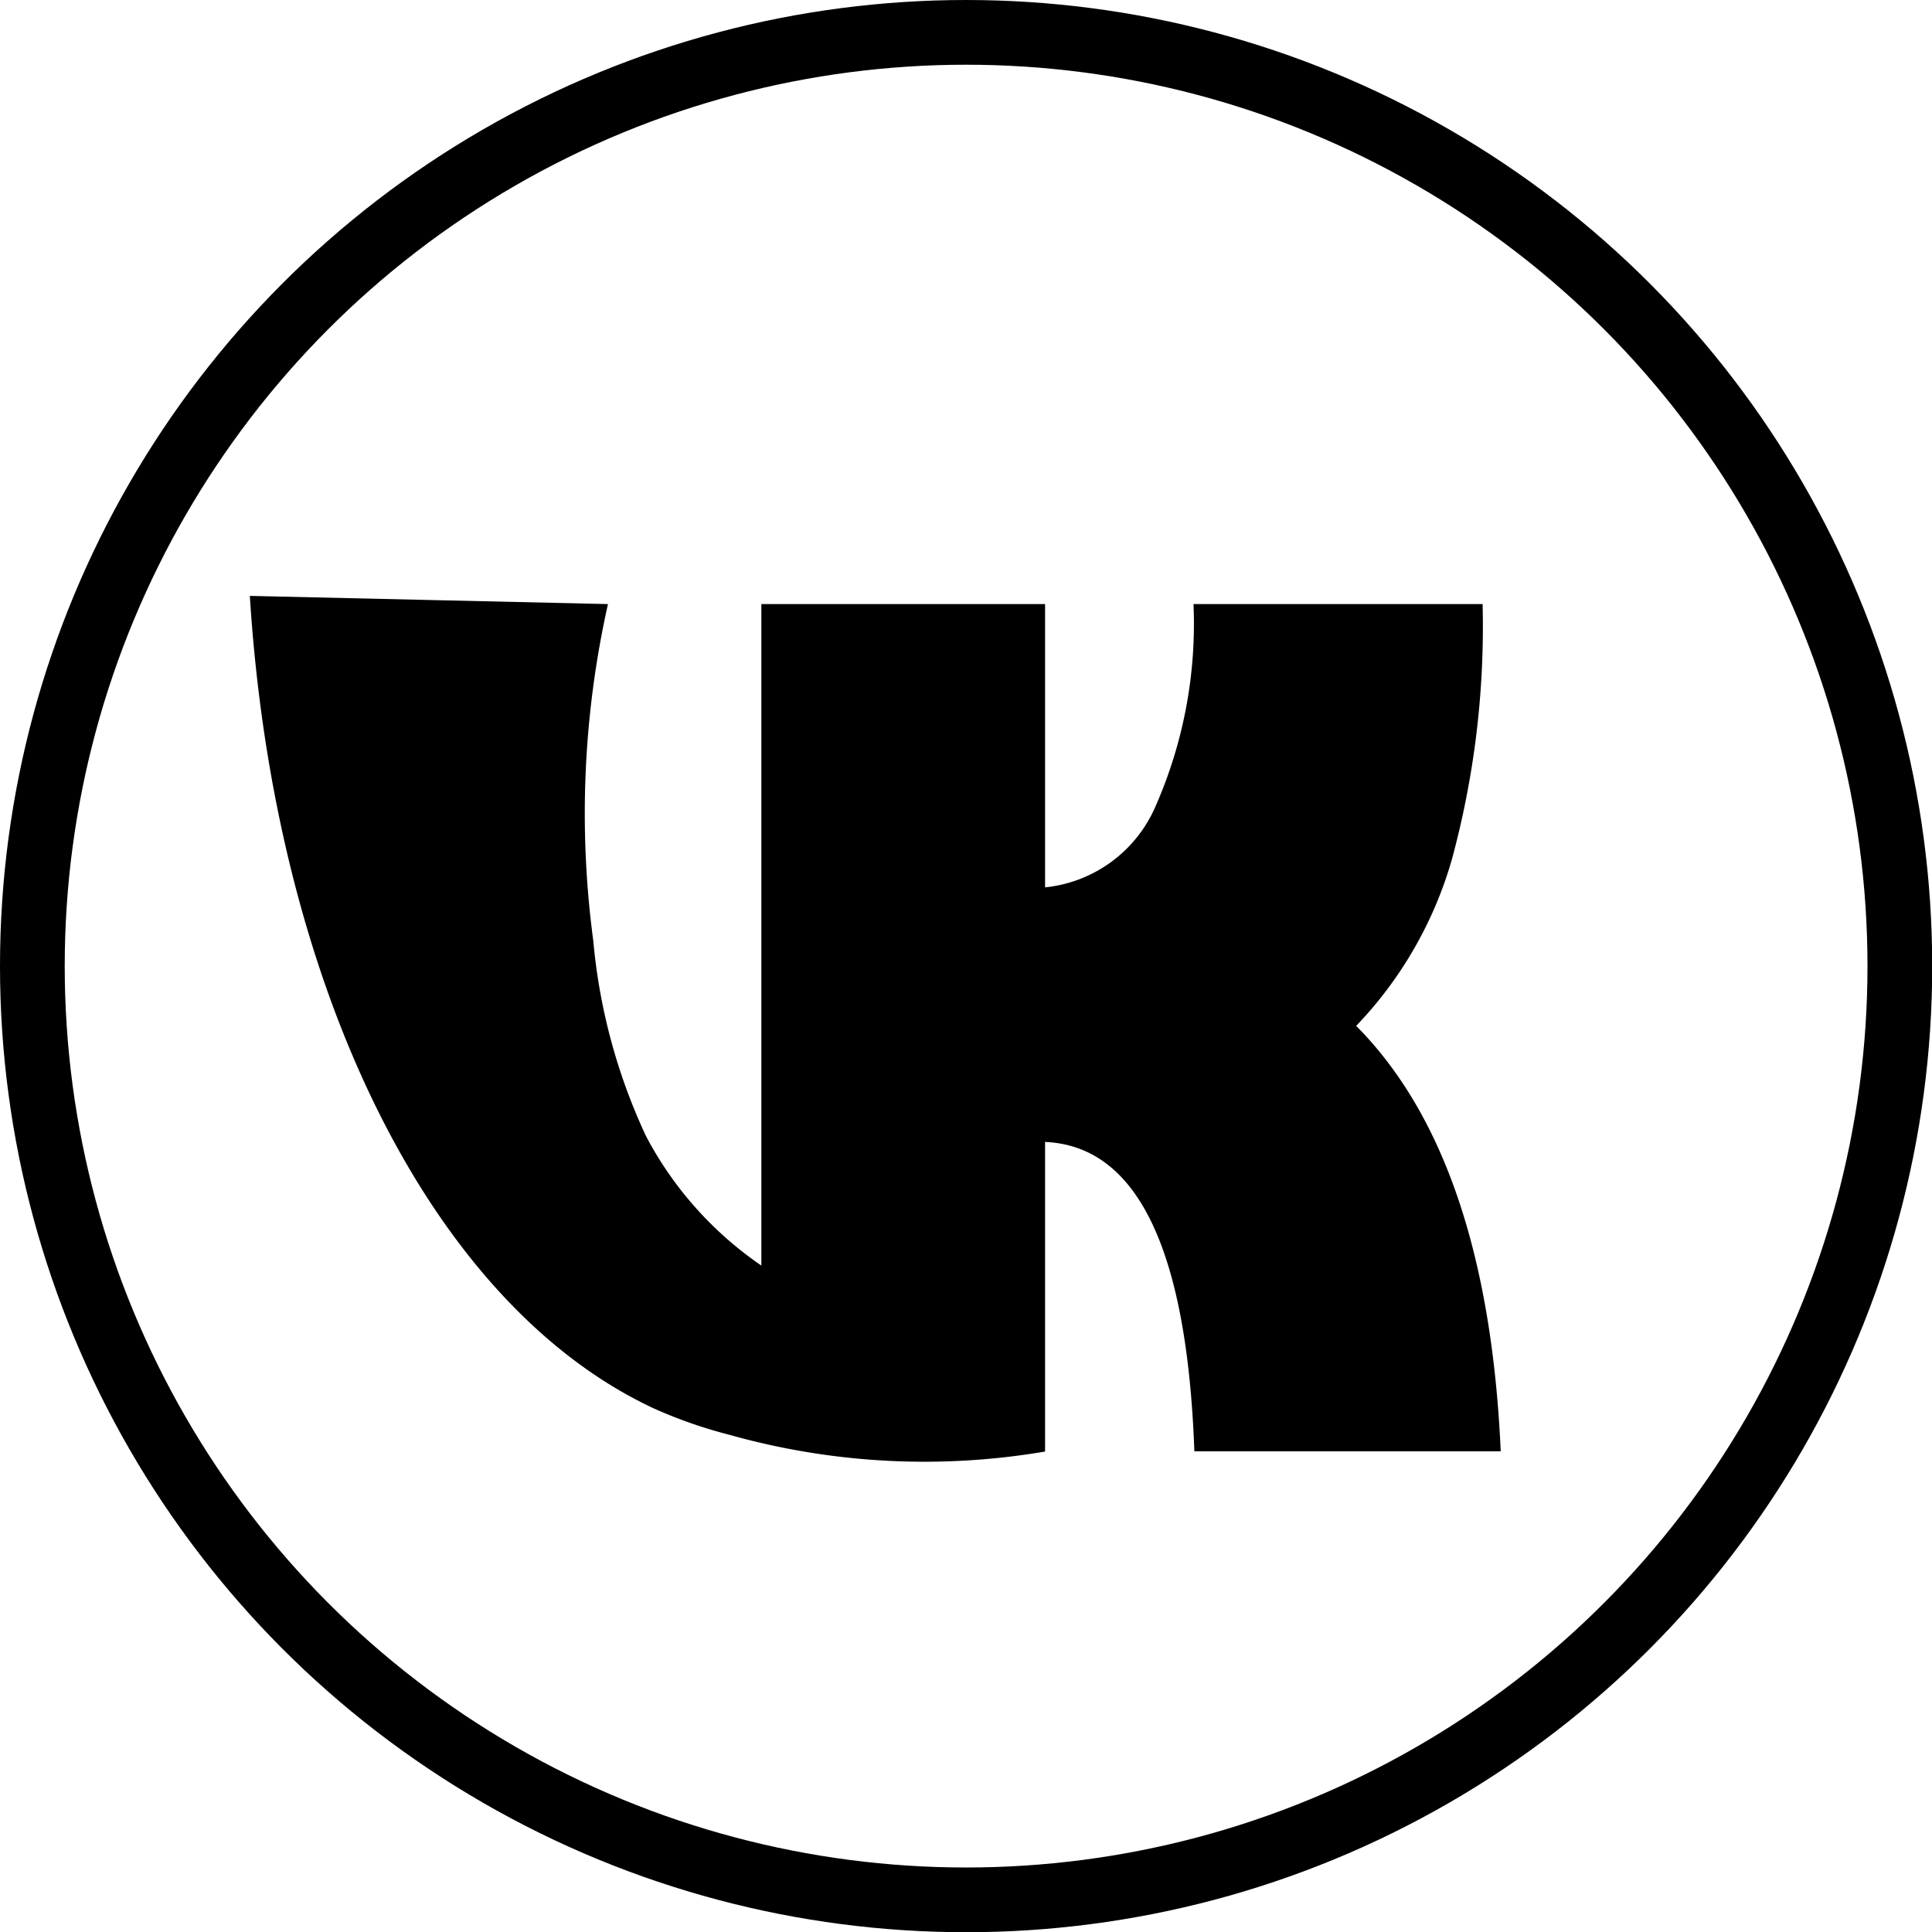 <svg xmlns="http://www.w3.org/2000/svg" viewBox="0 0 89.55 89.55"><defs><style>.cls-1{fill:none;stroke:#000;stroke-miterlimit:10;stroke-width:3px;}</style></defs><g id="Capa_2" data-name="Capa 2"><g id="iconos"><circle class="cls-1" cx="44.78" cy="44.78" r="43.28"/><path d="M62.86,47.55a18.49,18.49,0,0,0,4.44-7.73A41.23,41.23,0,0,0,68.72,28H55.32a21,21,0,0,1-1.75,9.35,6.27,6.27,0,0,1-5.13,3.78V28H35.29V58.66a16.7,16.7,0,0,1-4.88-5.17c-.22-.37-.39-.68-.49-.88a27.06,27.06,0,0,1-2.42-9A44.4,44.4,0,0,1,28.18,28l-16.6-.38c1.13,18,8.32,32.79,18.7,37.65a21.69,21.69,0,0,0,3.55,1.24,33.34,33.34,0,0,0,14.61.77h0V52.93q6.41.28,6.92,14.34h14.2Q68.95,53.68,62.86,47.55Z"/></g></g></svg>